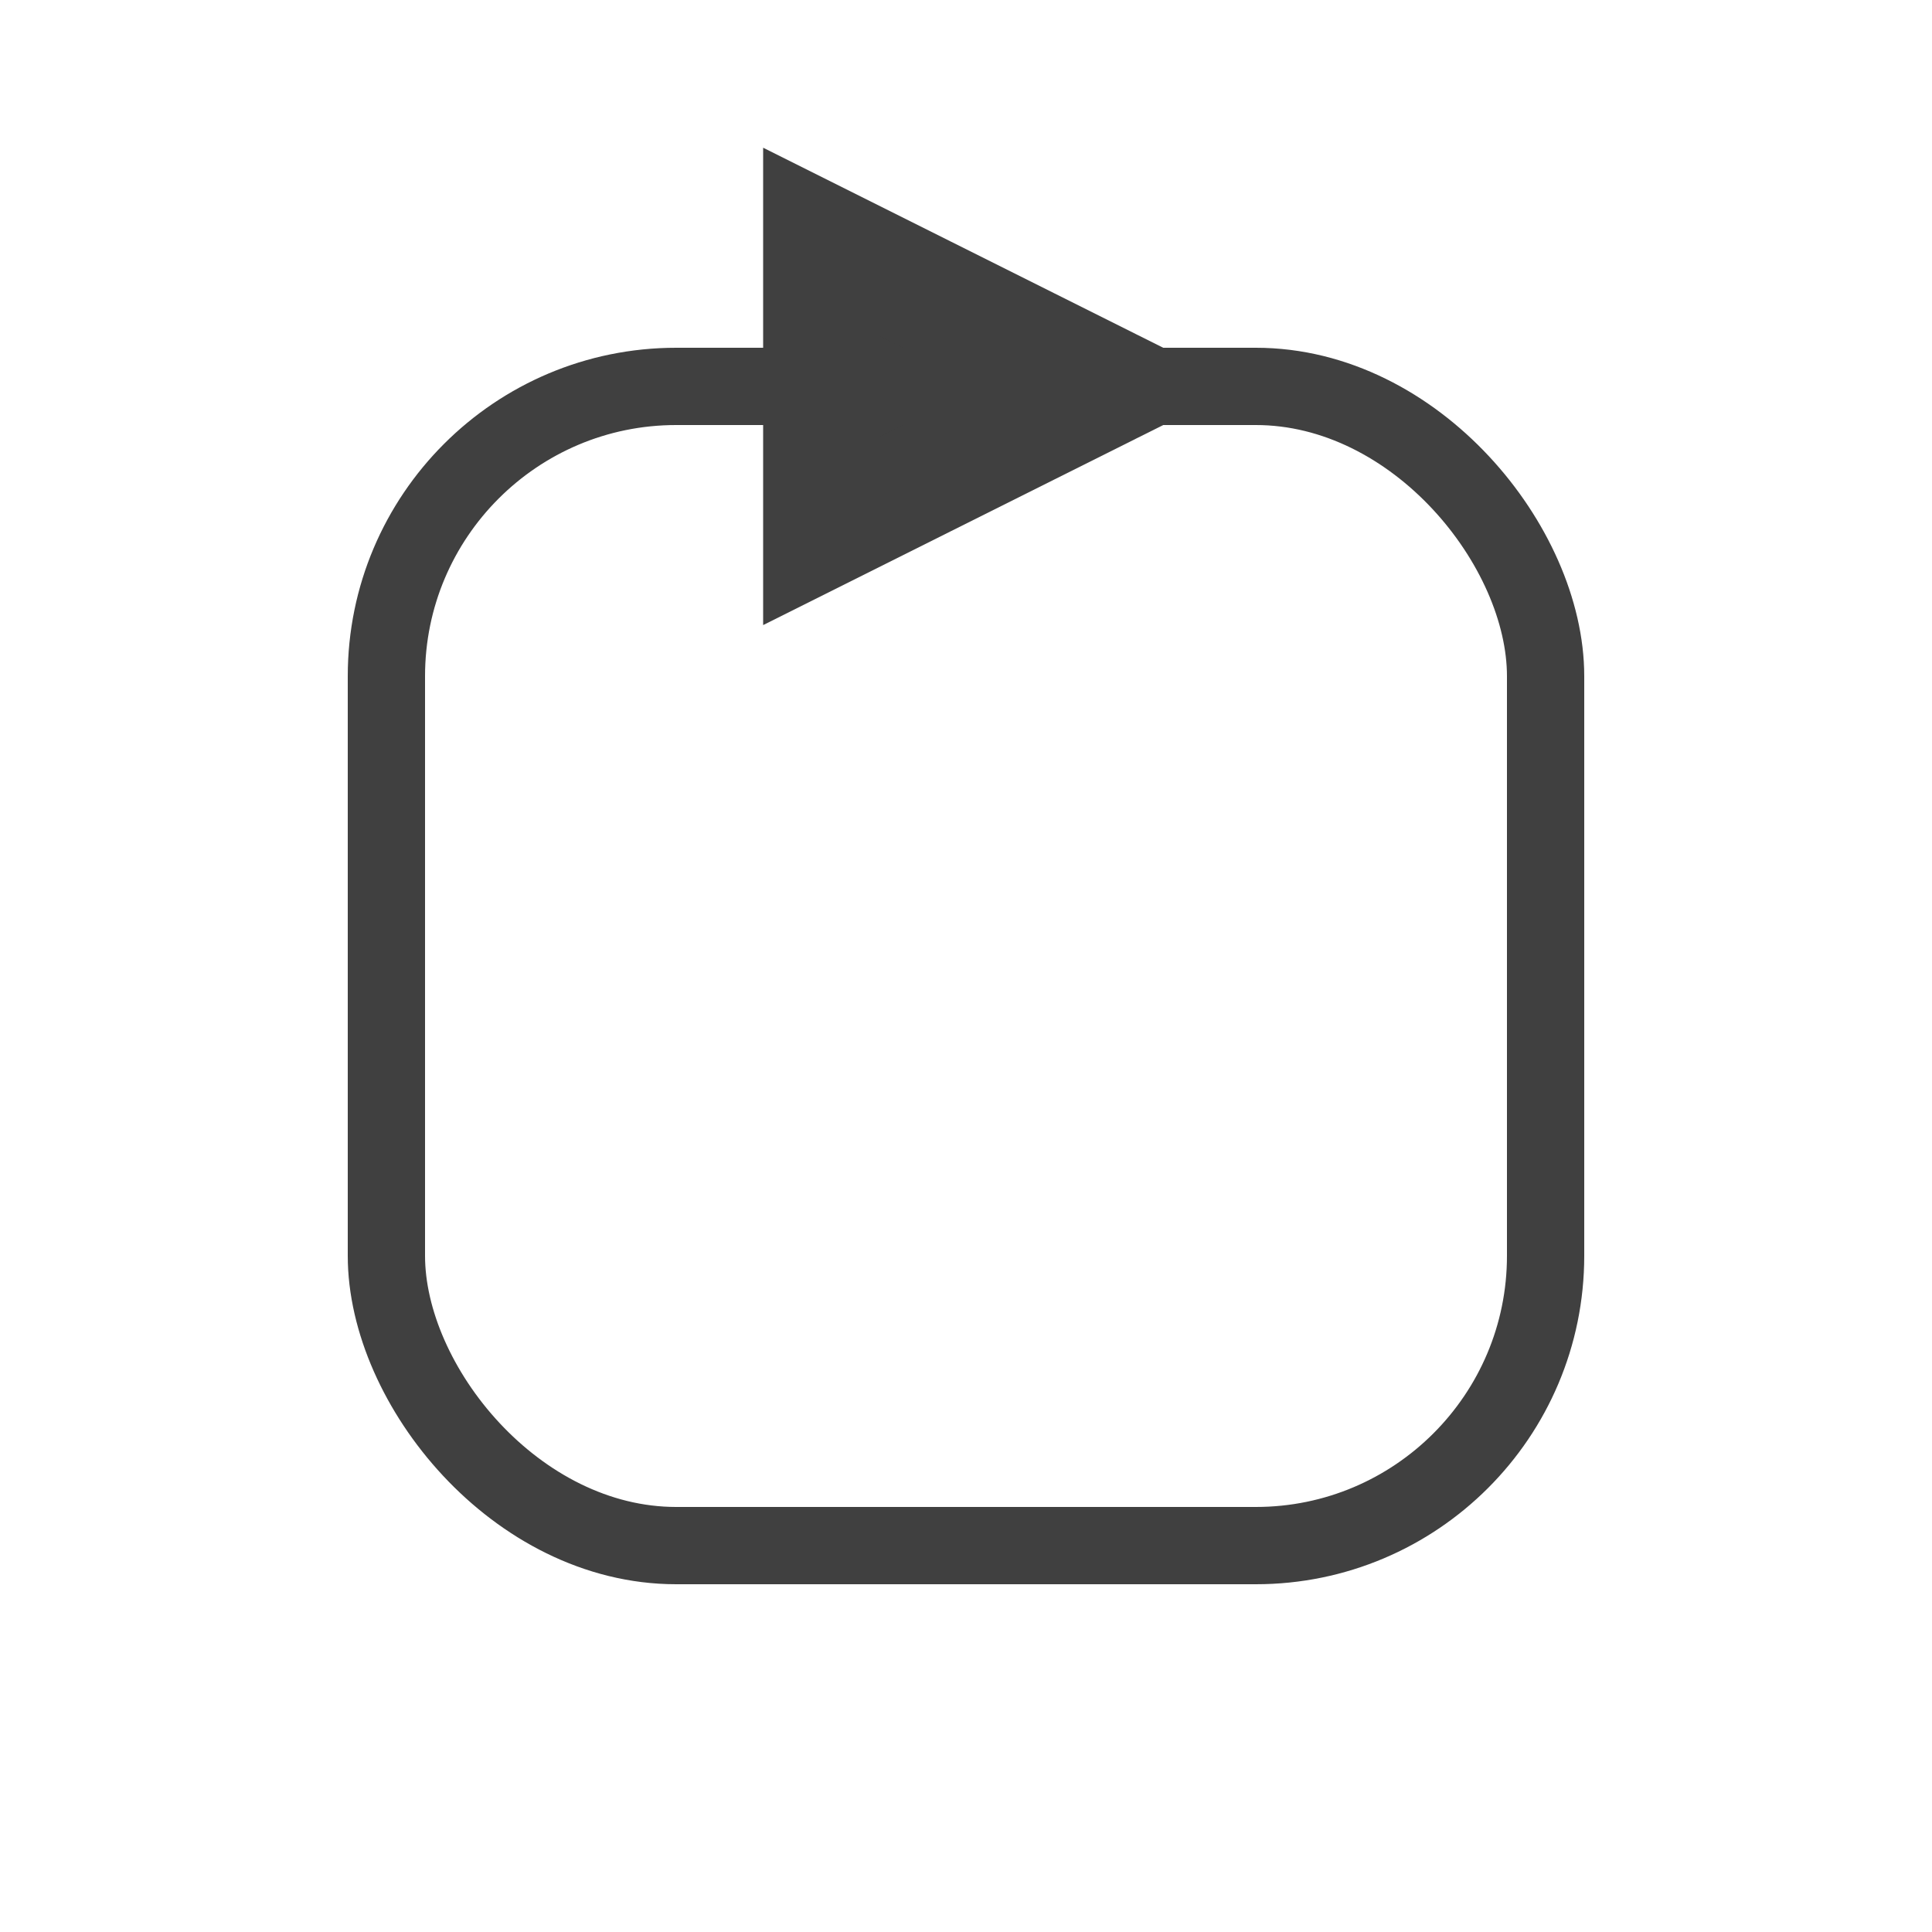 <svg xmlns="http://www.w3.org/2000/svg" width="200" height="200" viewBox="0 0 200 200">
<g stroke="#404040" stroke-width="12" fill="#404040">
    <path d="M 85,25 115,40 85,55 z"/>
    <g stroke-width="8" fill="none">
        <rect x="40" y="40" width="120" height="120" rx="30" ry="30"/>
    </g>
</g>
</svg>
